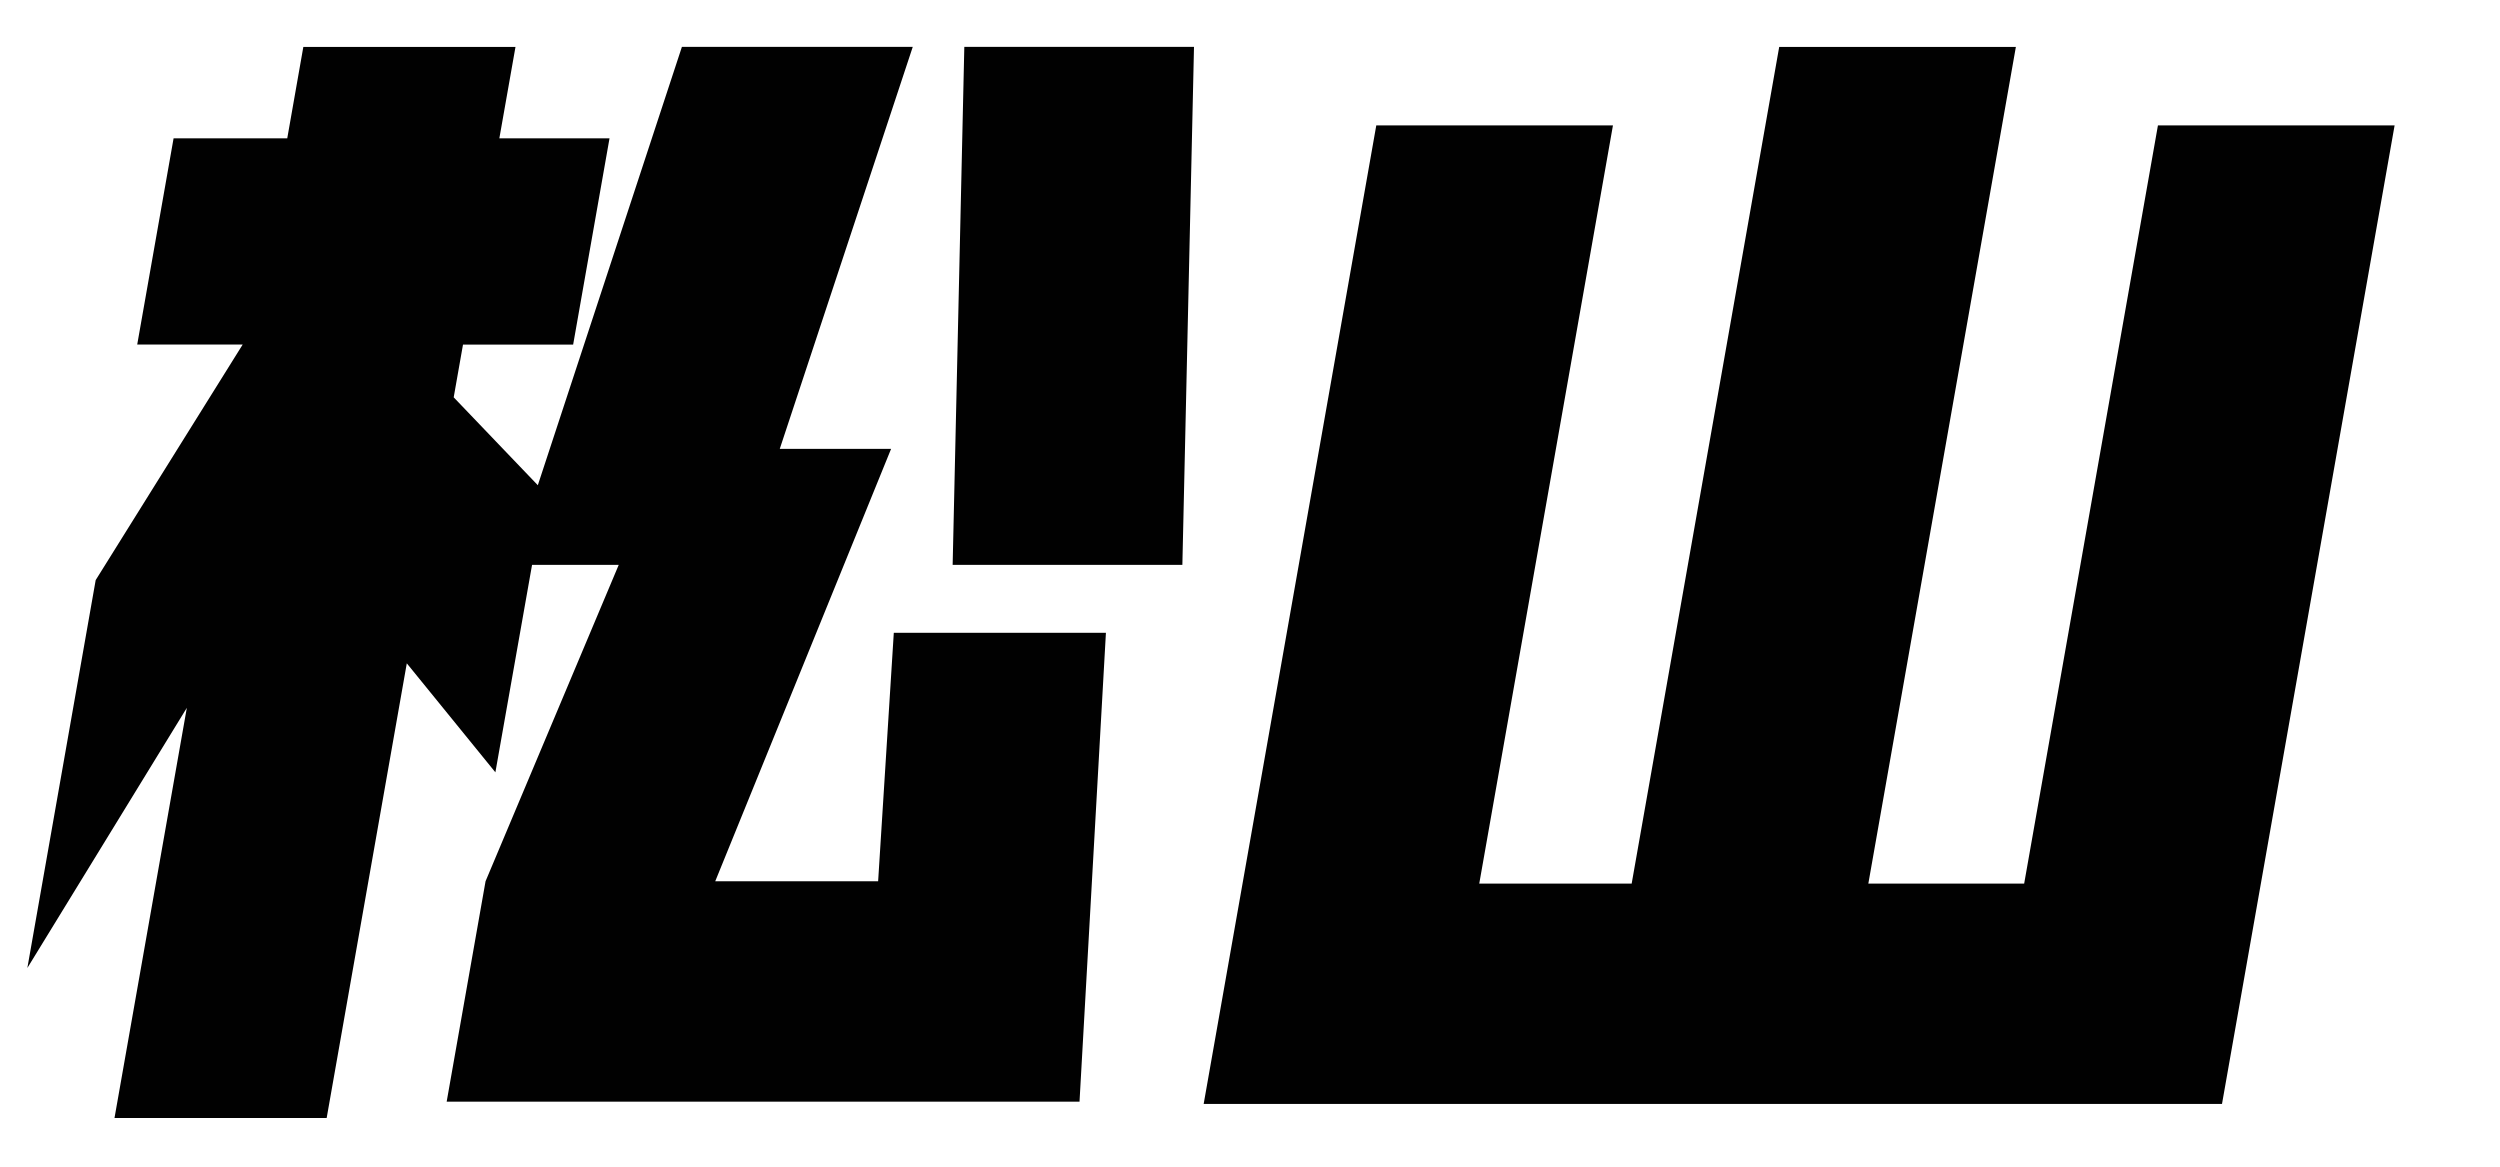<svg xmlns="http://www.w3.org/2000/svg" width="150" height="70" viewBox="0 0 150 70">
<defs>
    <style>
      .cls-1 {
        fill: #010101;
        fill-rule: evenodd;
      }
    </style>
  </defs>
  <path id="松山_" data-name="松山      " class="cls-1" d="M71.64,2.814H57.859l-0.7,31.078H70.942ZM66.355,37.97H53.628l-0.94,14.906H42.914L53.466,26.931h-6.68L54.765,2.814H40.914l-8.645,26.3-5.047-5.274,0.558-3.164h6.609L36.571,8.3H29.961l0.968-5.484H18.2L17.235,8.3h-6.82L8.233,20.673h6.328L5.741,34.806l-4.1,23.273L11.21,42.47,6.87,67.079H19.6L24.408,39.8l5.315,6.539,2.2-12.445h5.2L29.133,52.876,26.8,66.1H64.771ZM143.676,7.525h-14.2L121.45,53.017H112.1l8.852-50.2h-14.2L97.9,53.017H88.755L96.777,7.525h-14.2L72.22,66.236h61.1Z"/>
</svg>
